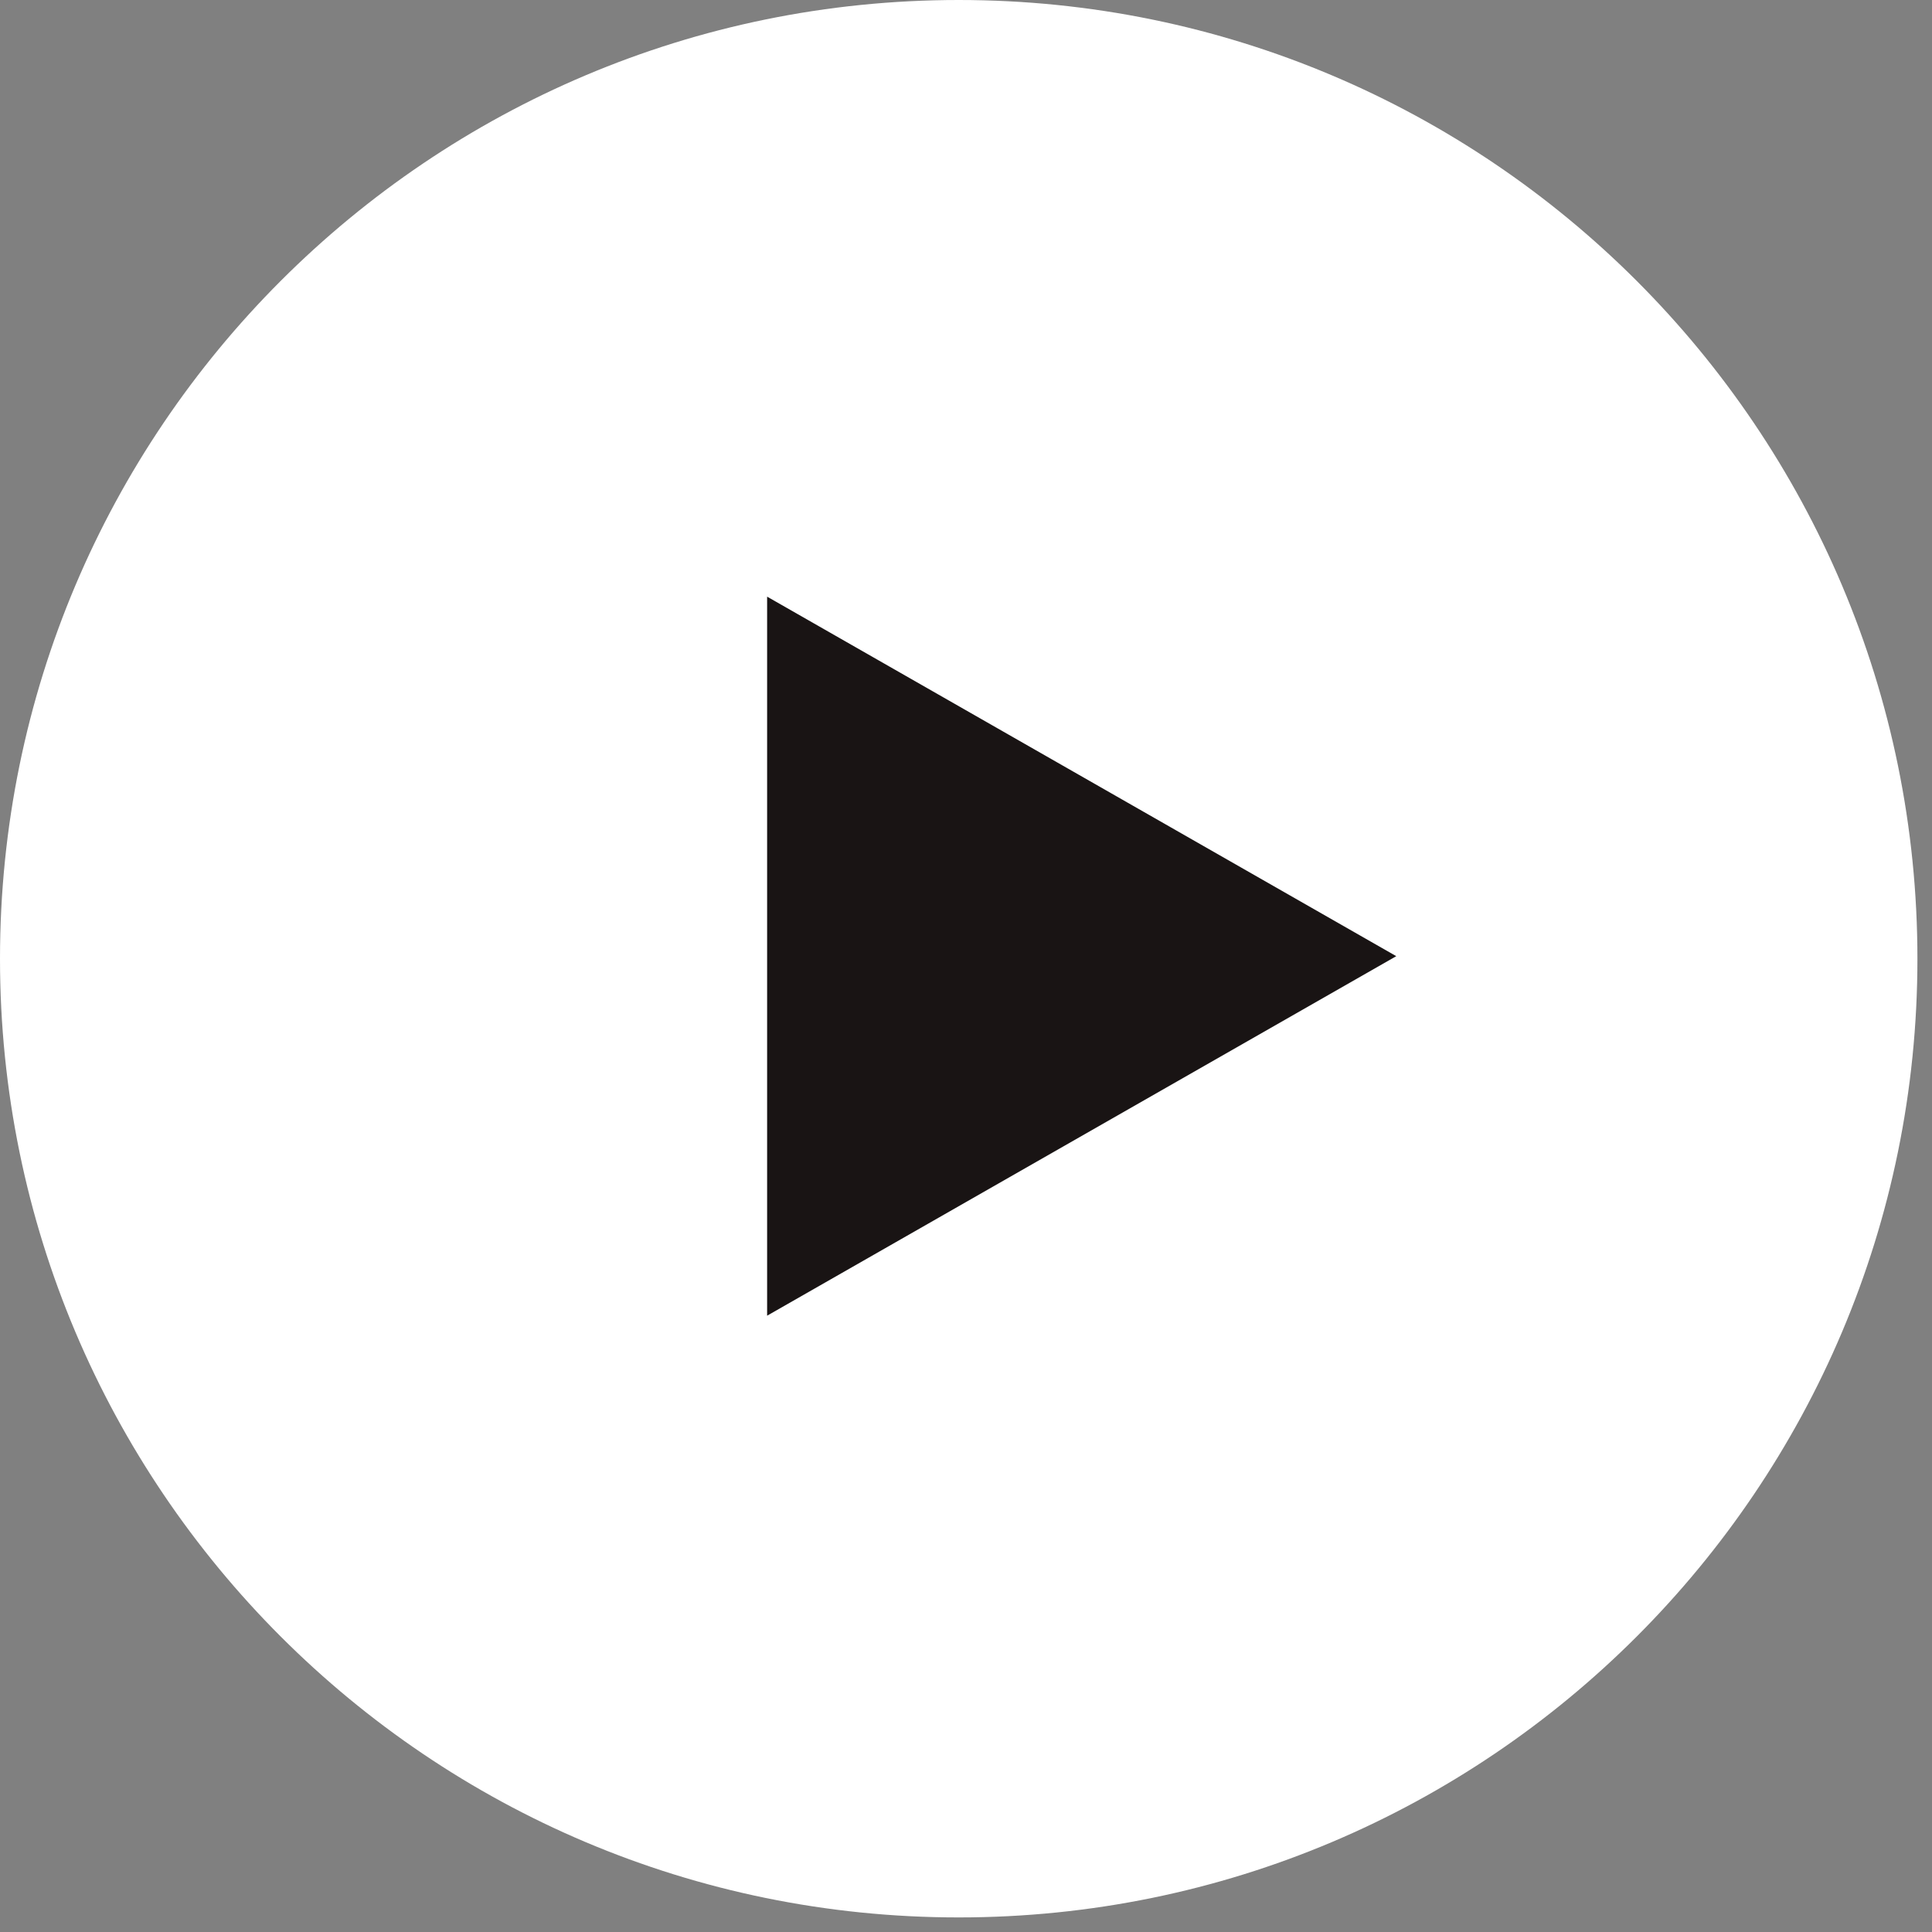 <svg width="68" height="68" viewBox="0 0 68 68" fill="none" xmlns="http://www.w3.org/2000/svg">
<rect x="0" y="0" width="68" height="68" fill="#808080" stroke="none"/>
<path d="M67.487 33.744C67.487 52.38 52.38 67.487 33.744 67.487C15.108 67.487 1.52588e-05 52.38 1.52588e-05 33.744C1.52588e-05 15.107 15.108 0 33.744 0C52.38 0 67.487 15.107 67.487 33.744Z" fill="white"/>
<path d="M27 46.308L49.144 33.654L27 21V46.308Z" fill="#191414"/>
</svg>
